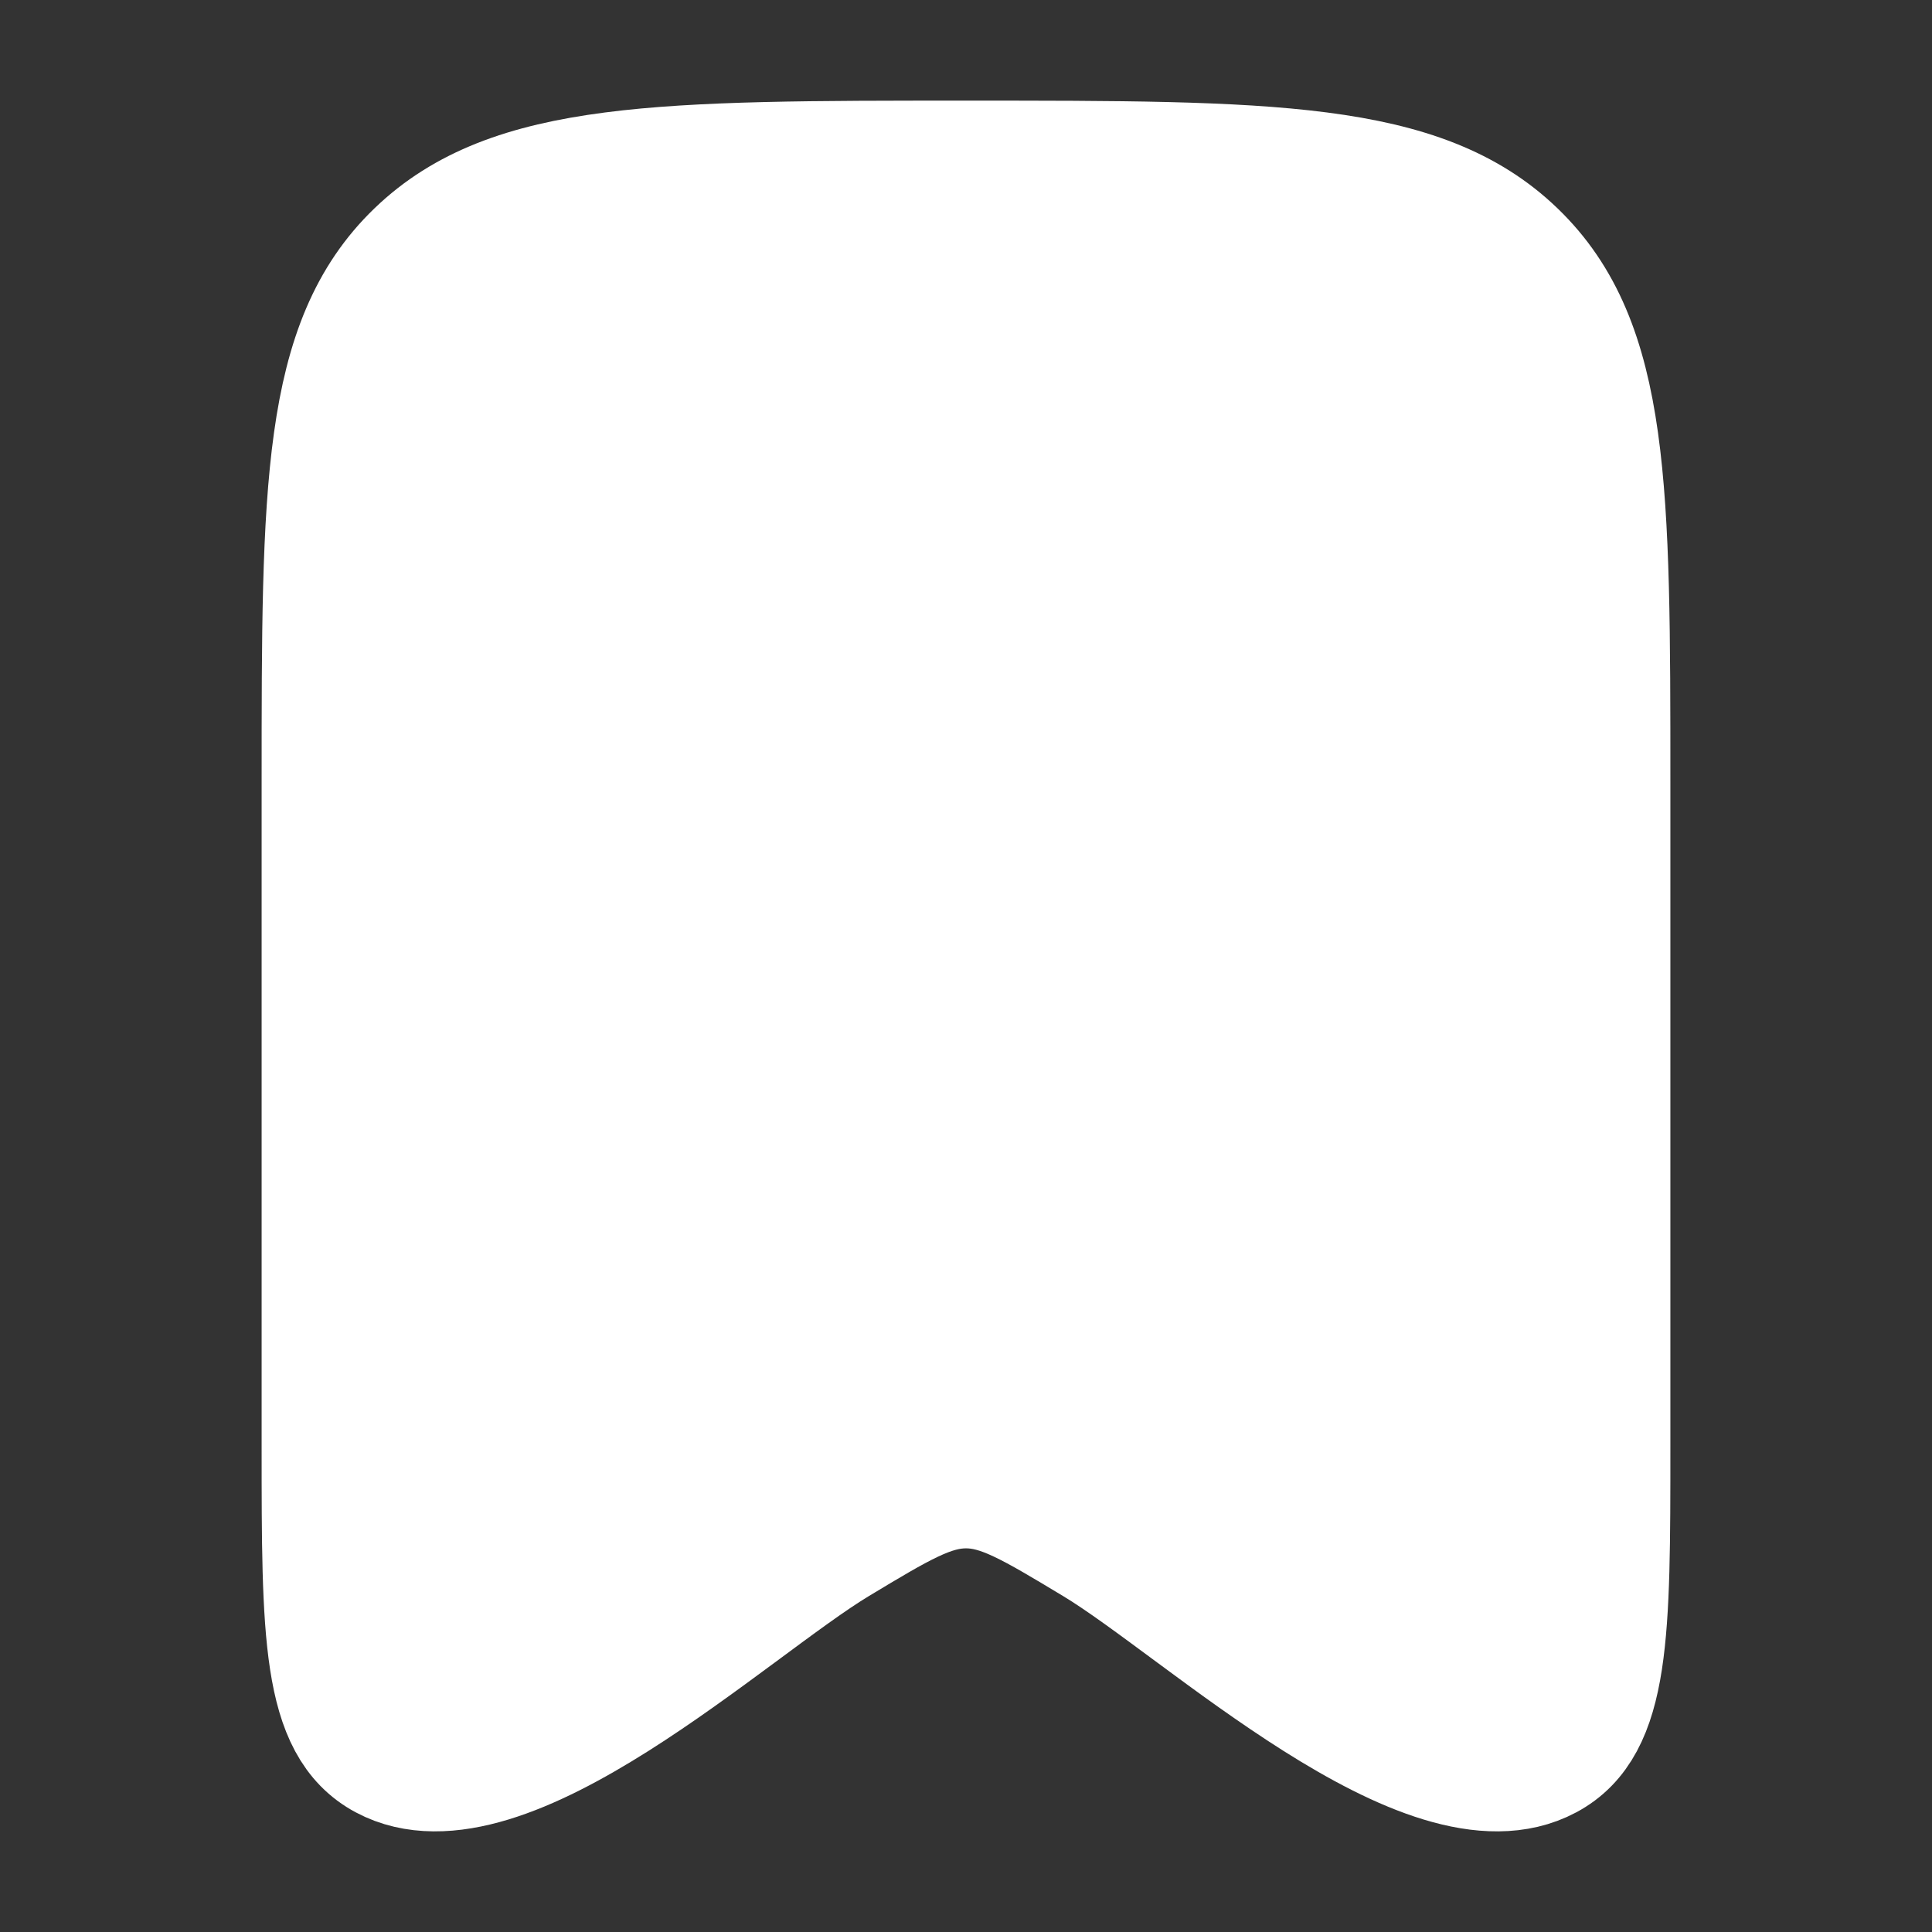 <svg width="72" height="72" viewBox="0 0 72 72" fill="none" xmlns="http://www.w3.org/2000/svg">
<rect x="0" y="0" width="72" height="72" fill="#333333" stroke="none"/>
<path d="M12 53.943V29.123C12 18.223 12 12.772 15.515 9.386C19.029 6 24.686 6 36 6C47.314 6 52.971 6 56.485 9.386C60 12.772 60 18.223 60 29.123V53.943C60 60.86 60 64.319 57.681 65.557C53.192 67.954 44.77 59.956 40.77 57.547C38.45 56.151 37.291 55.452 36 55.452C34.709 55.452 33.55 56.151 31.23 57.547C27.23 59.956 18.808 67.954 14.319 65.557C12 64.319 12 60.86 12 53.943Z" fill="white" stroke="white" stroke-width="4.5" stroke-linecap="round" stroke-linejoin="round"/>
</svg>
